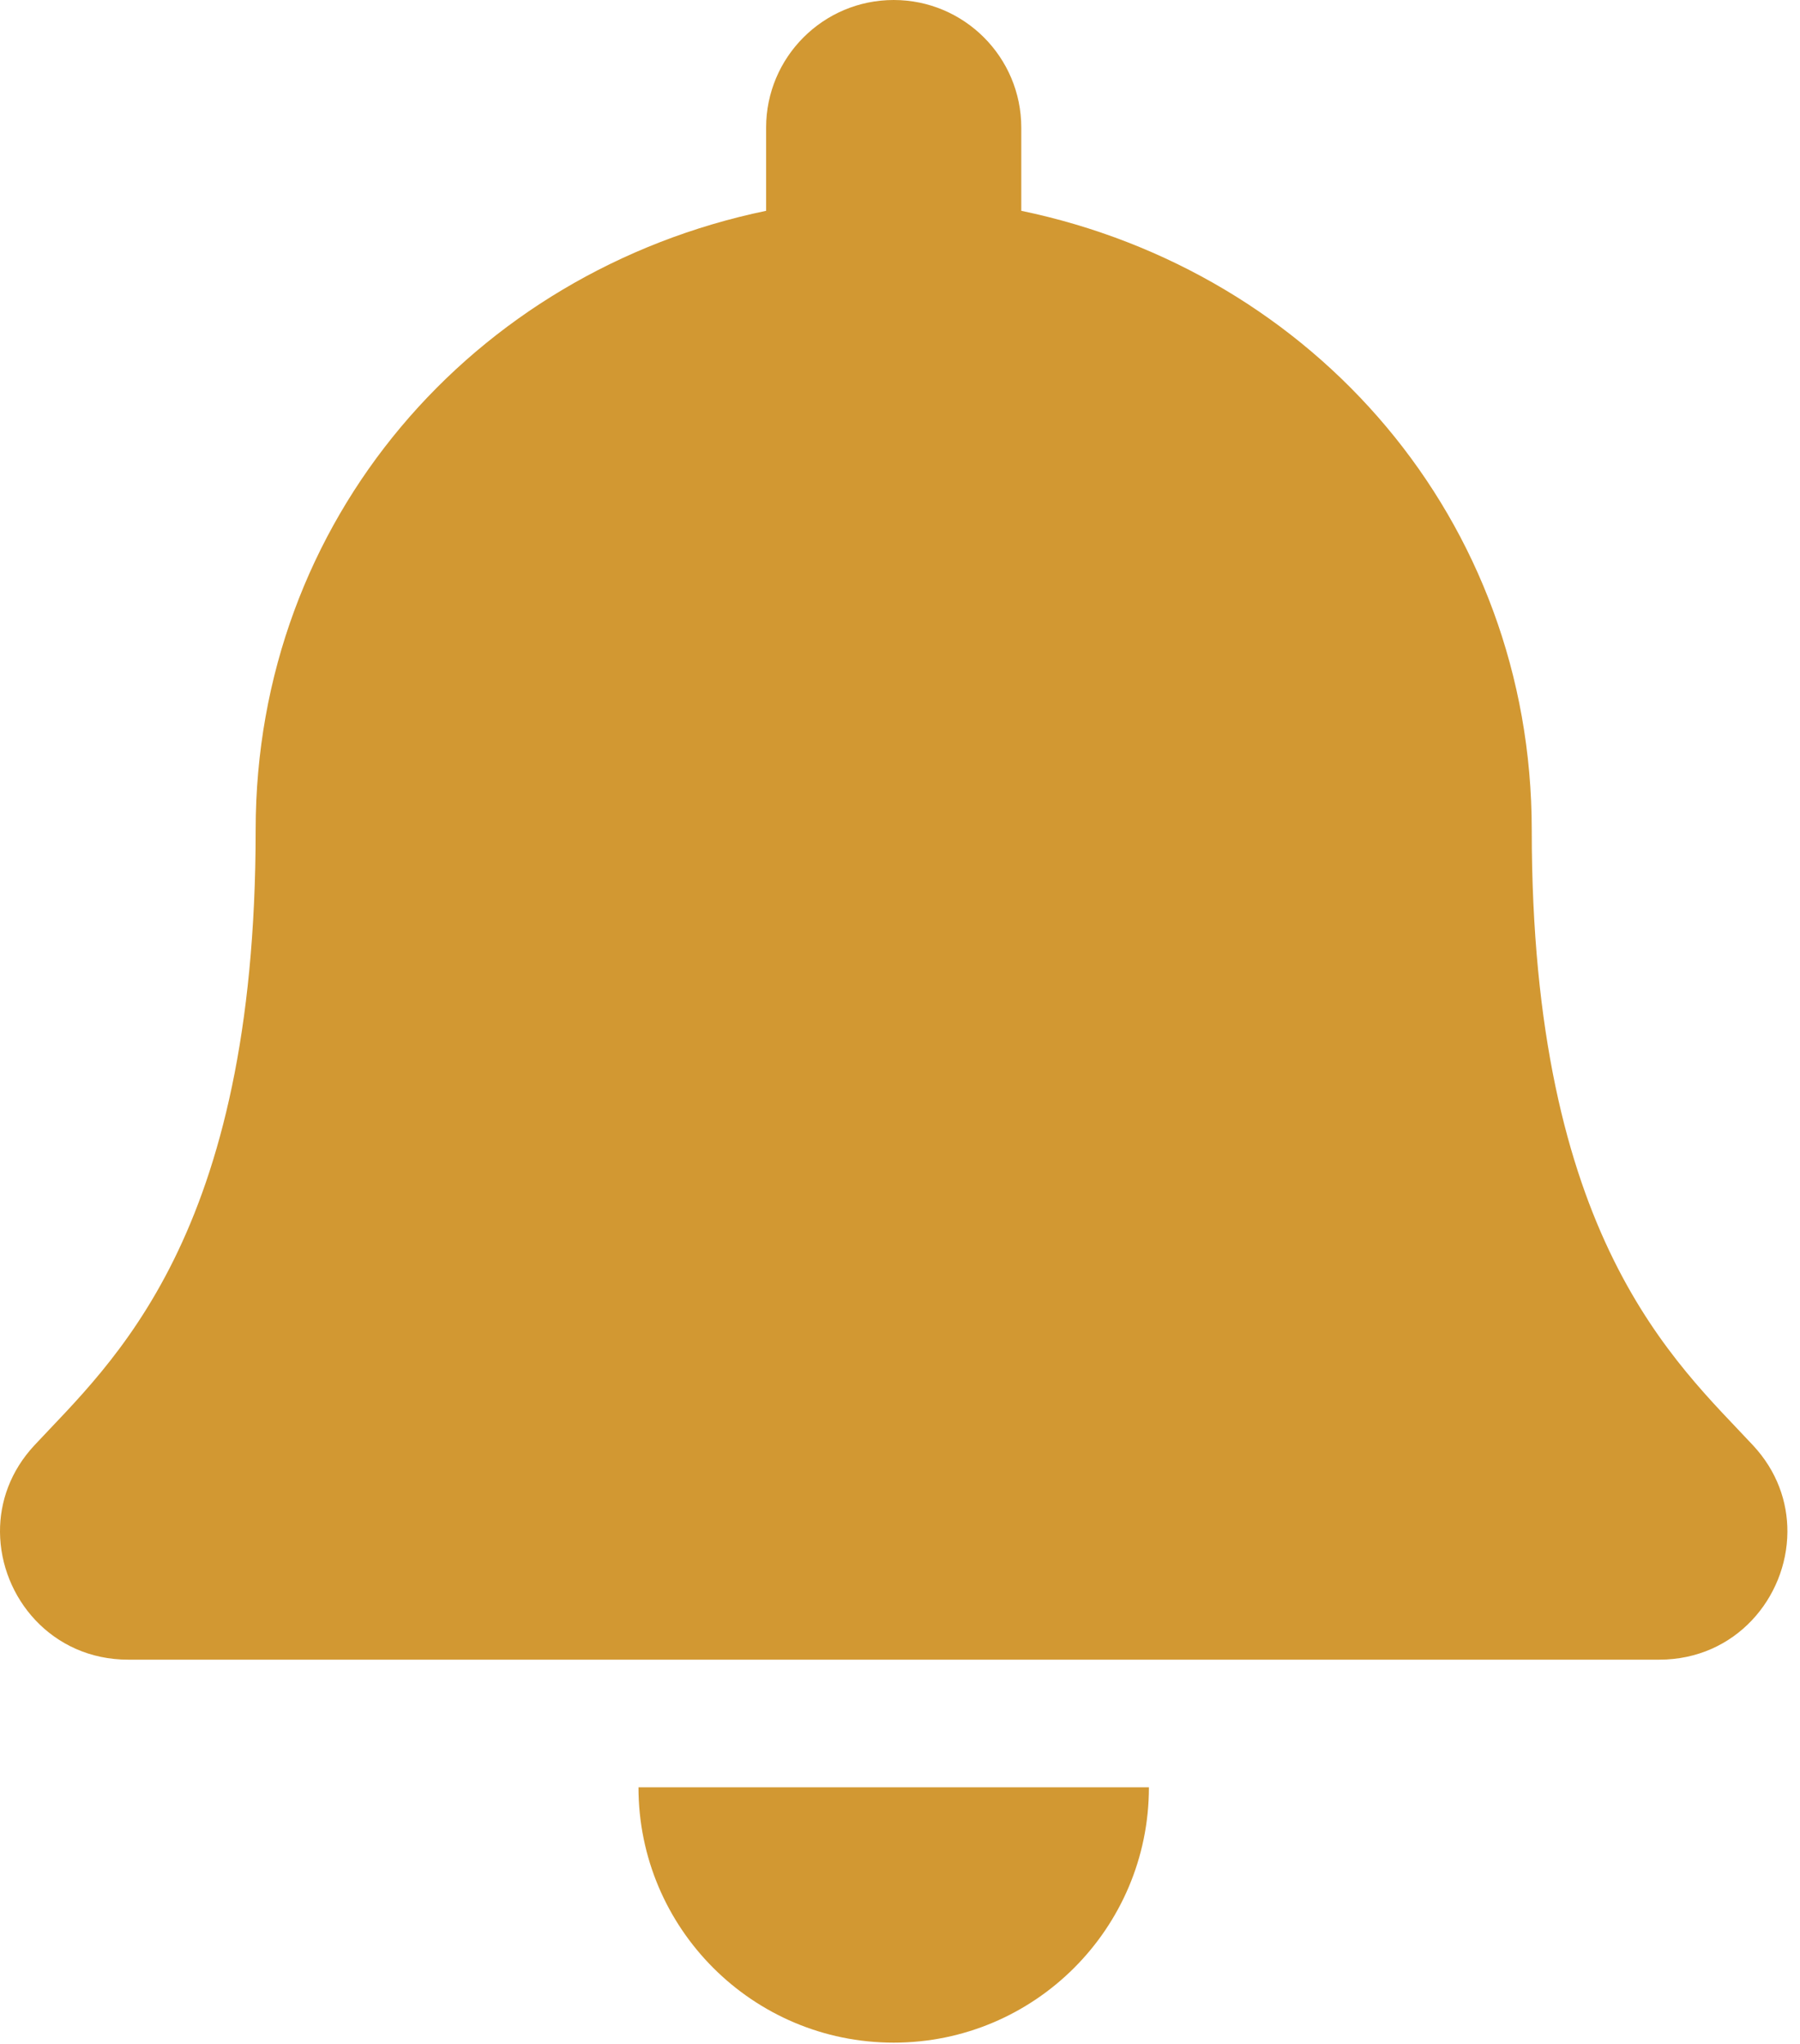 <svg width="118" height="134" viewBox="0 0 118 134" fill="none" xmlns="http://www.w3.org/2000/svg">
<path d="M58.587 133.912C67.825 133.912 75.318 126.419 75.318 117.173H41.856C41.856 126.419 49.349 133.912 58.587 133.912ZM114.922 94.756C109.869 89.326 100.414 81.158 100.414 54.402C100.414 34.08 86.165 17.811 66.951 13.82V8.37C66.951 3.748 63.206 0 58.587 0C53.968 0 50.223 3.748 50.223 8.37V13.82C31.009 17.811 16.76 34.08 16.76 54.402C16.76 81.158 7.305 89.326 2.252 94.756C0.683 96.443 -0.013 98.46 0 100.434C0.029 104.724 3.395 108.804 8.396 108.804H108.778C113.779 108.804 117.147 104.724 117.174 100.434C117.187 98.46 116.491 96.441 114.922 94.756Z" fill="#D29832"/>
</svg>
